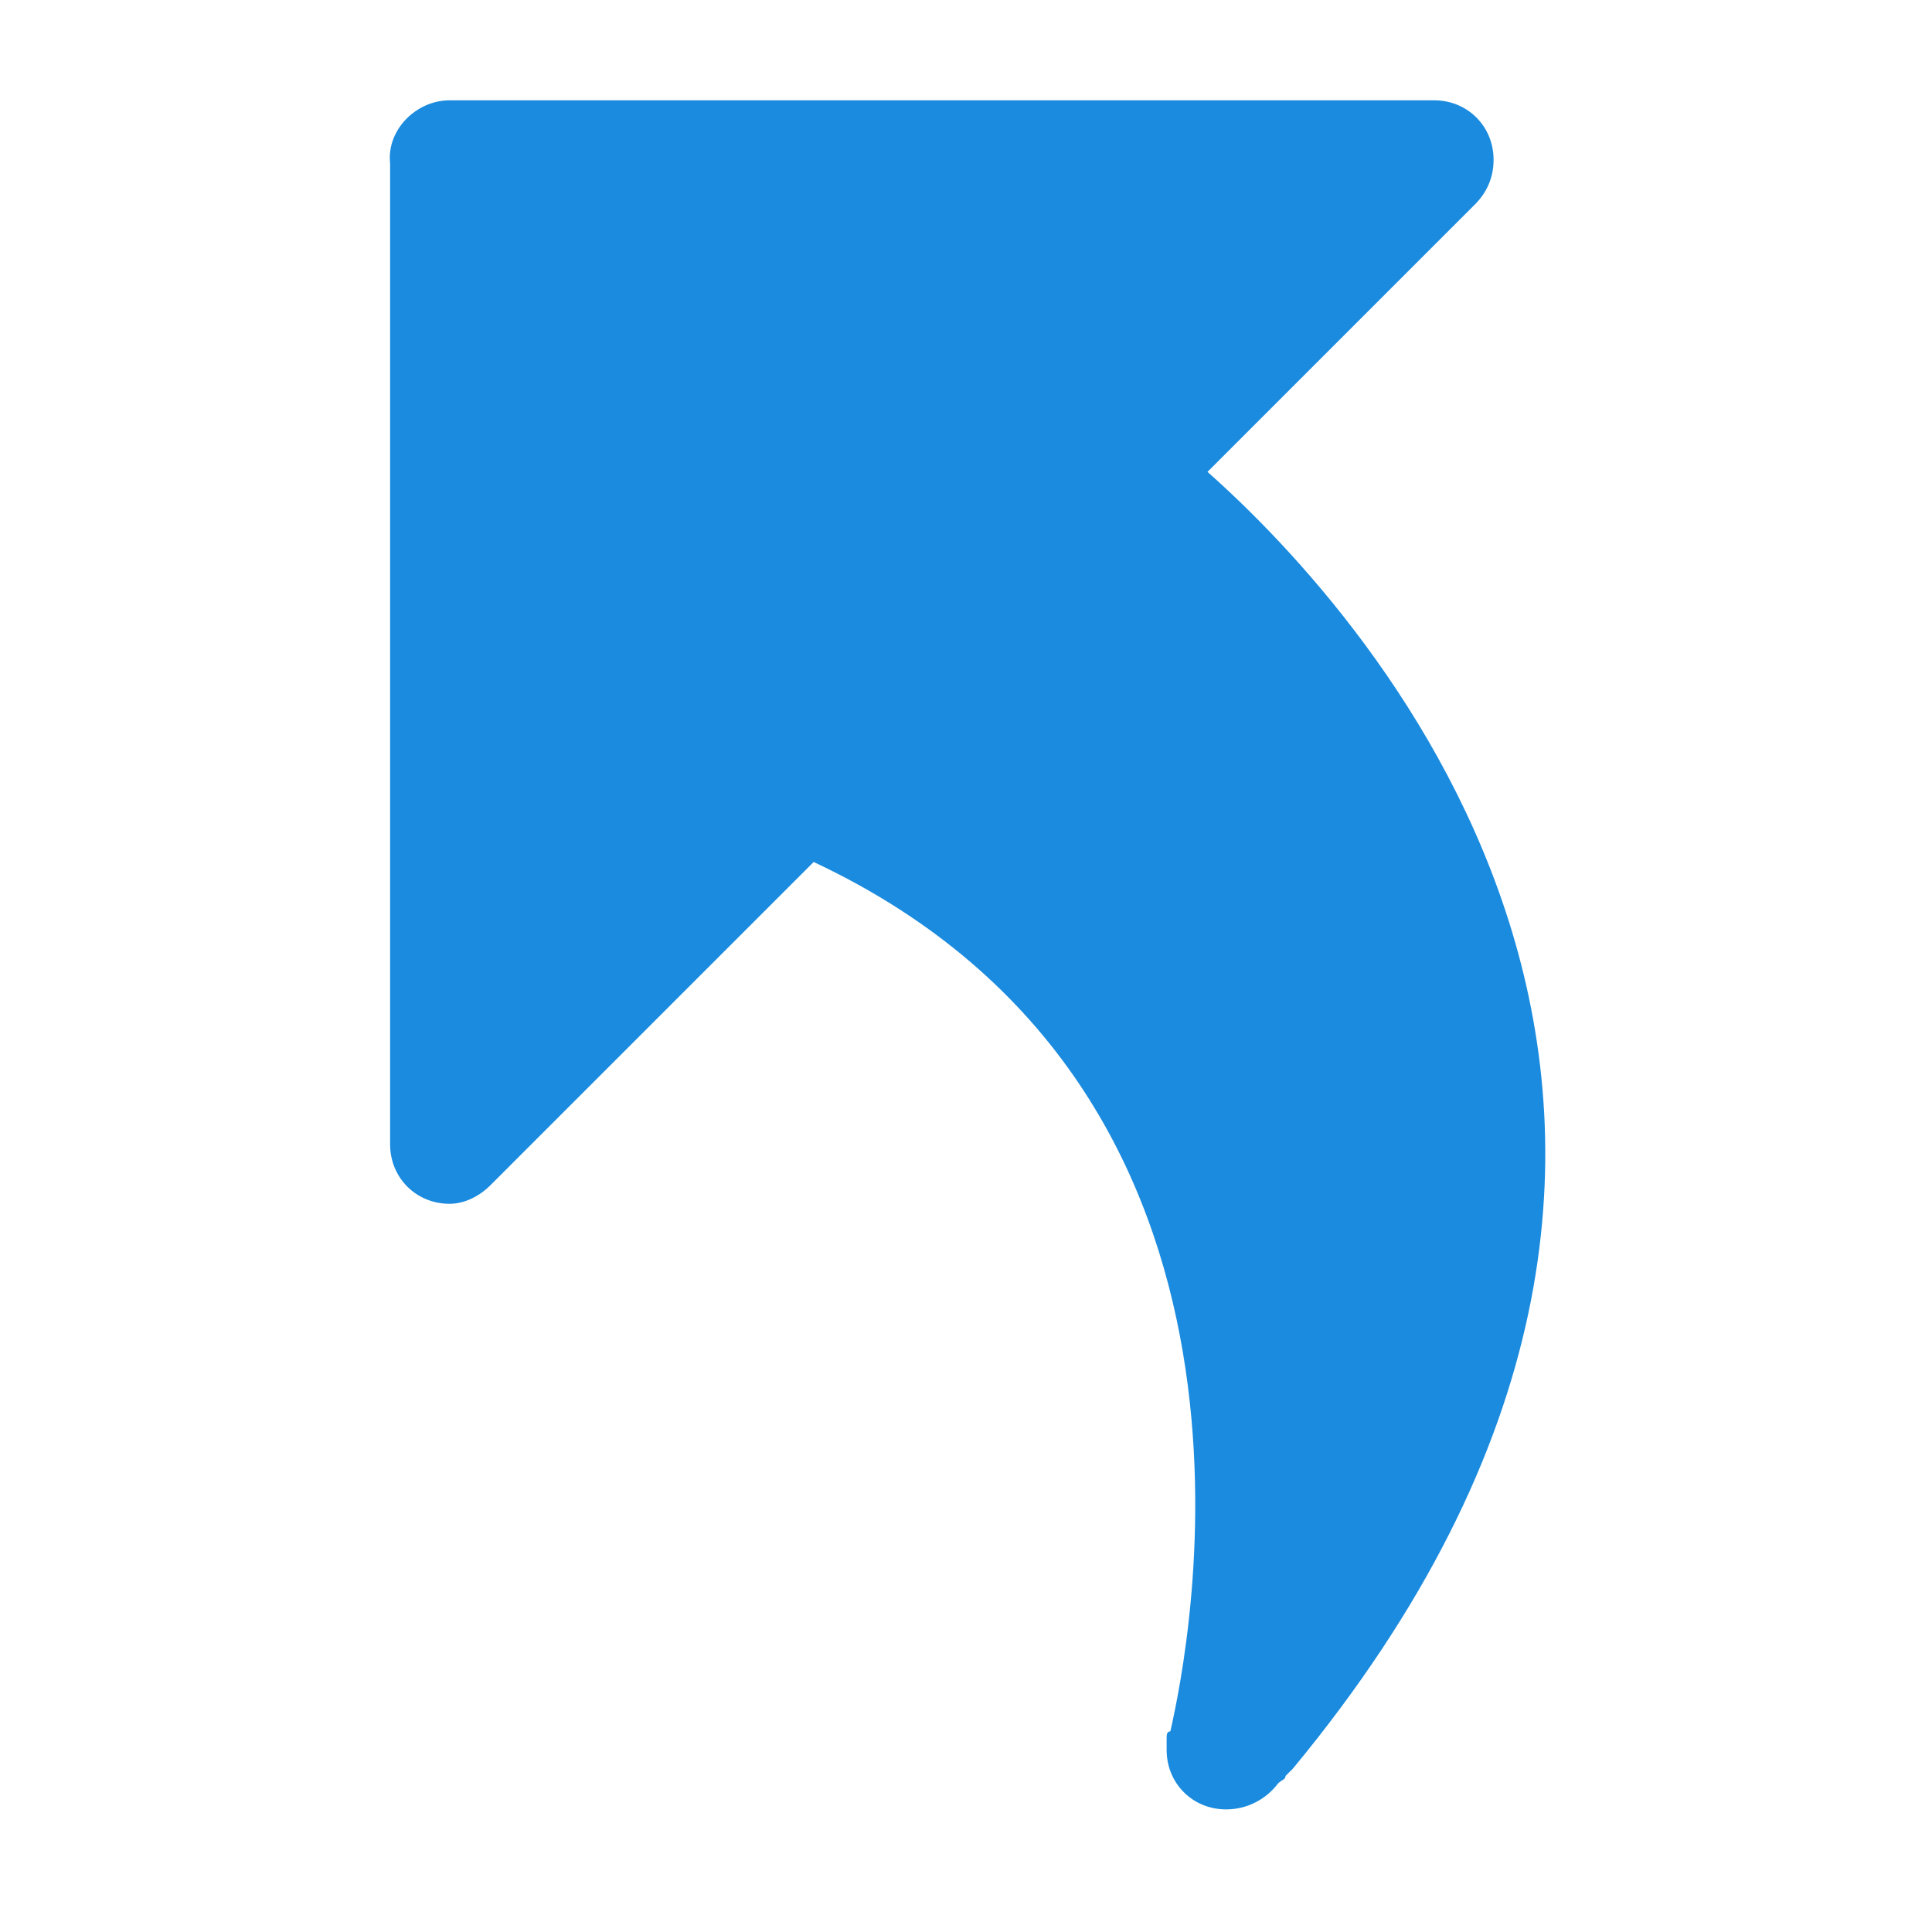 <?xml version="1.0" standalone="no"?><!DOCTYPE svg PUBLIC "-//W3C//DTD SVG 1.1//EN" "http://www.w3.org/Graphics/SVG/1.1/DTD/svg11.dtd"><svg t="1586321990169" class="icon" viewBox="0 0 1024 1024" version="1.1" xmlns="http://www.w3.org/2000/svg" p-id="2388" xmlns:xlink="http://www.w3.org/1999/xlink" width="200" height="200"><defs><style type="text/css"></style></defs><path d="M238.277 53.169h521.846c17.723 0 31.508 13.785 31.508 31.508 0 9.846-3.938 17.723-9.846 23.631l-141.785 141.785c86.646 76.8 328.862 344.615 45.292 687.262l-3.938 3.938c0 1.969-1.969 1.969-3.938 3.938-5.908 7.877-15.754 13.785-27.569 13.785-17.723 0-31.508-13.785-31.508-31.508v-5.908c0-1.969 0-3.938 1.969-3.938 9.846-43.323 70.892-338.708-189.046-460.8l-171.323 171.323c-5.908 5.908-13.785 9.846-21.662 9.846-17.723 0-31.508-13.785-31.508-31.508V86.646c-1.969-17.723 13.785-33.477 31.508-33.477z" p-id="2389" fill="#1a8bdf"></path></svg>